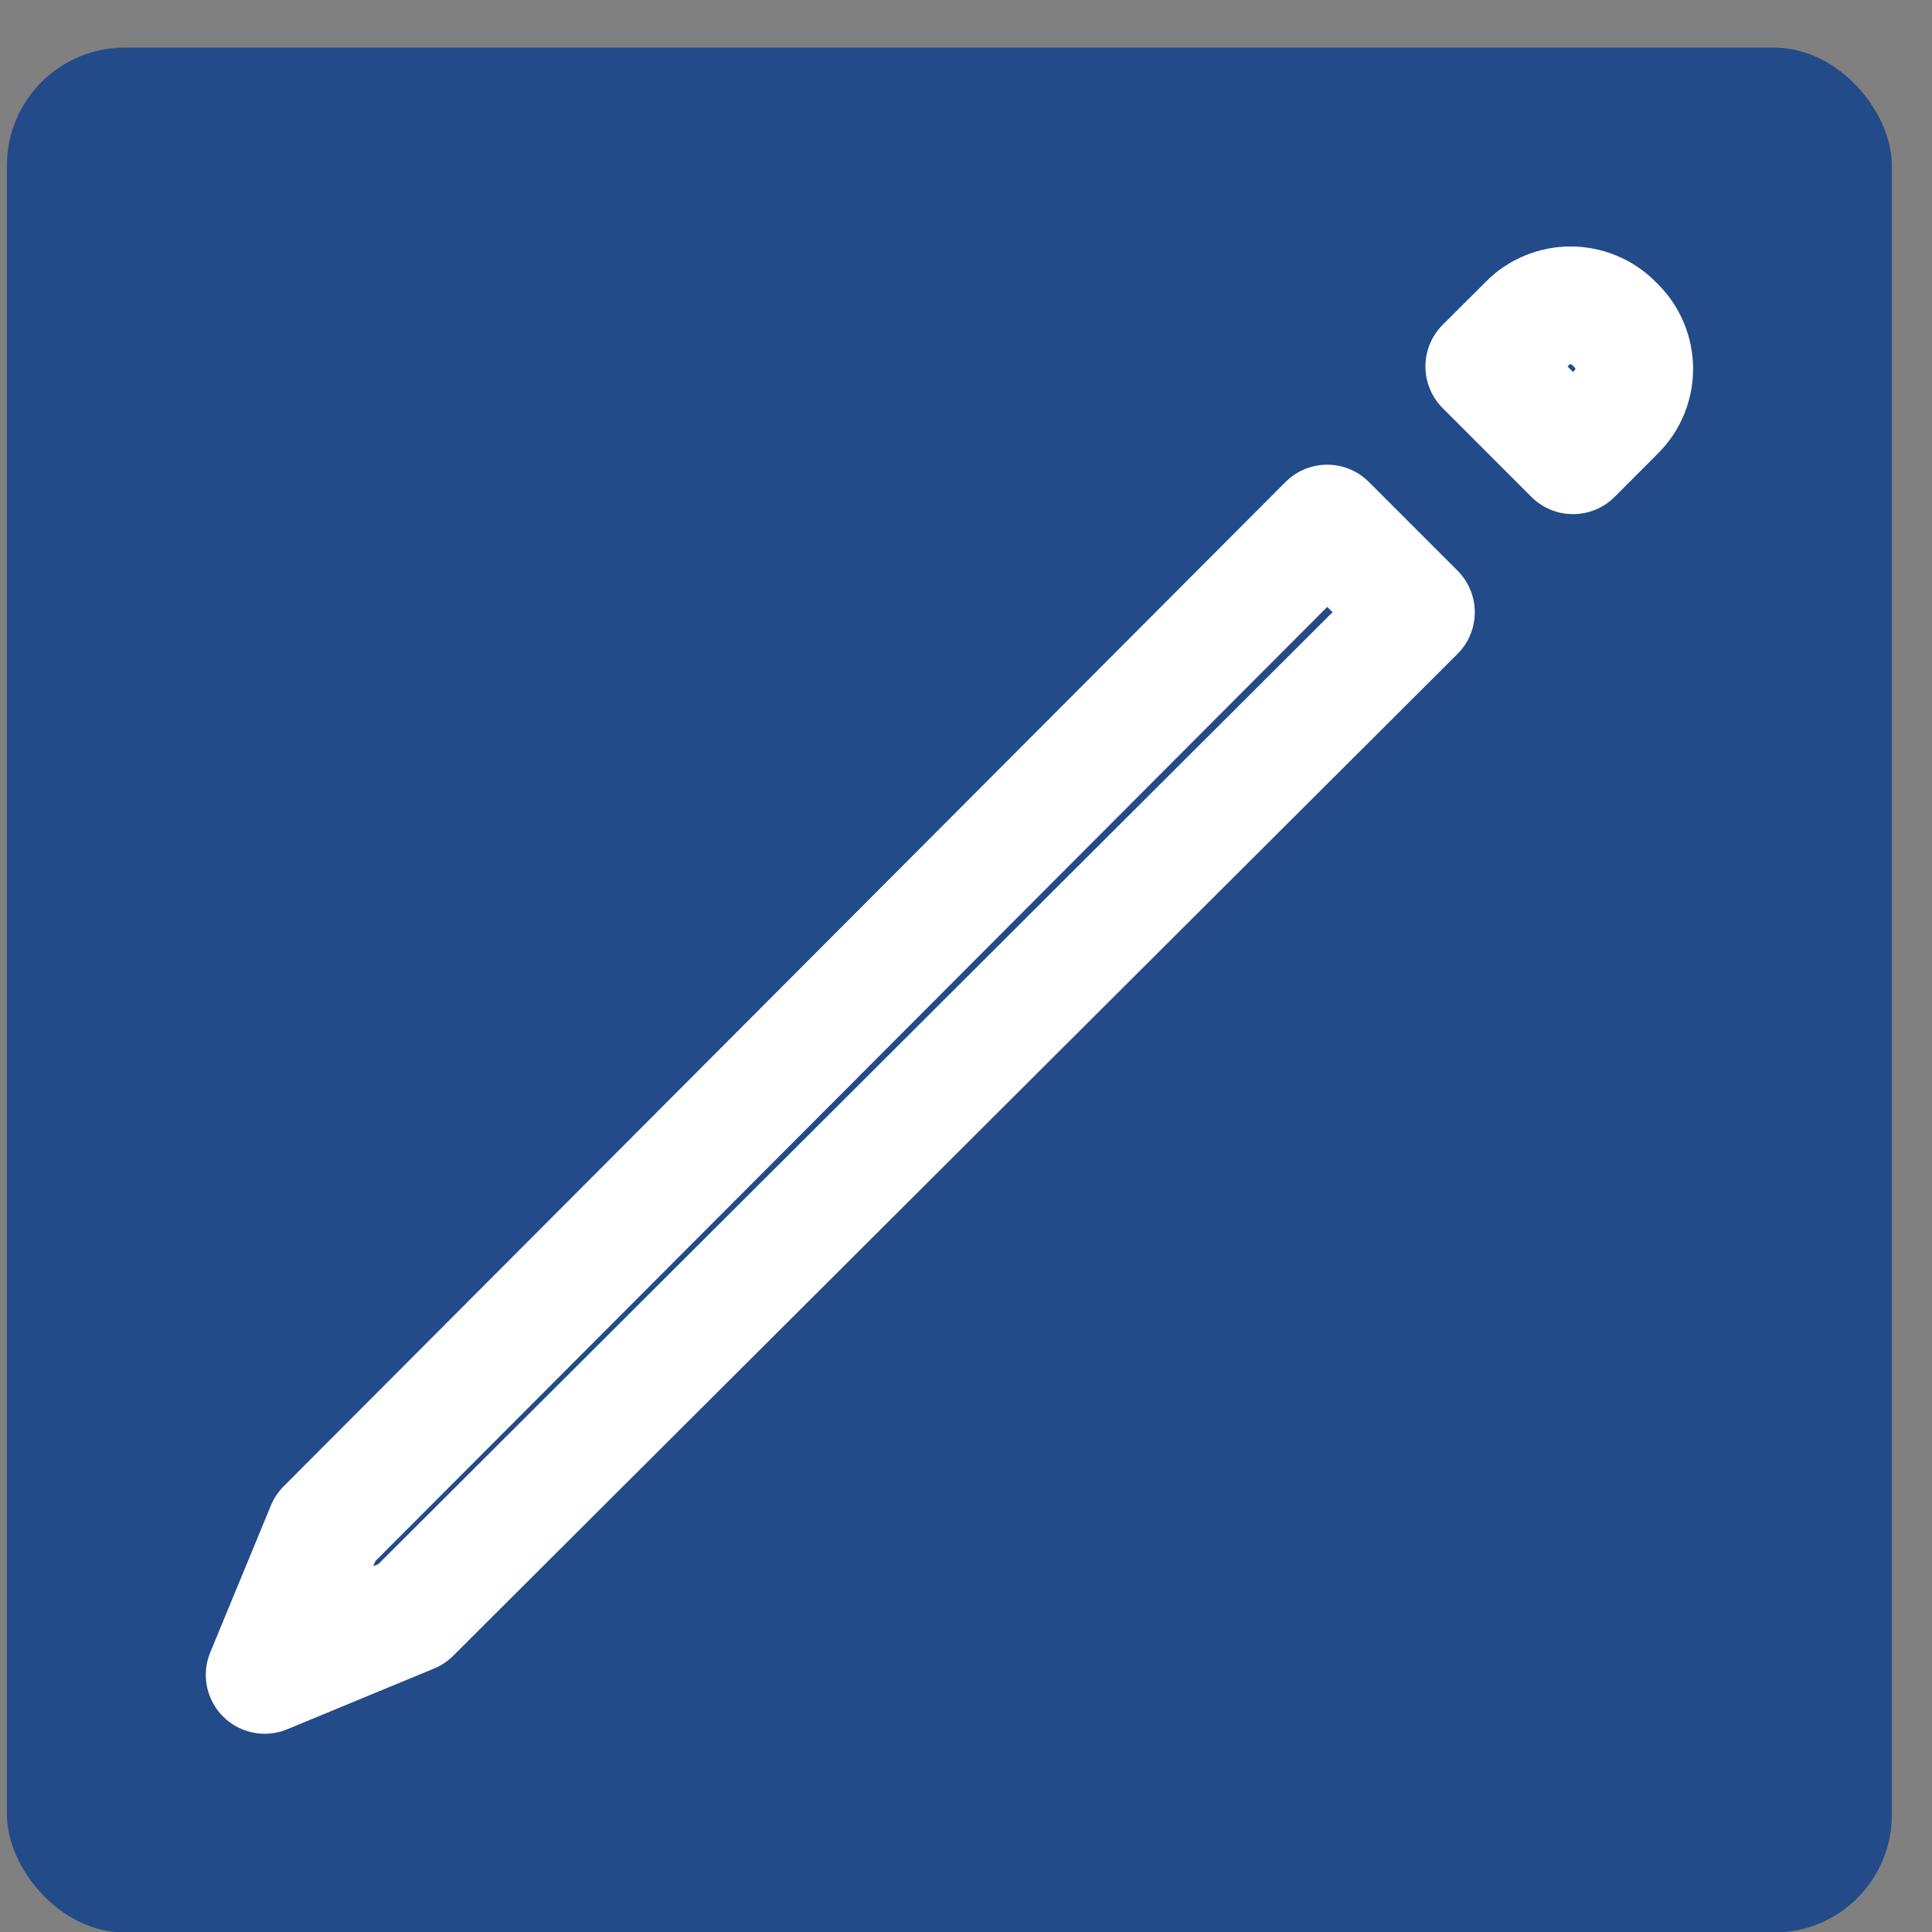 <svg width="22" height="22" viewBox="0 0 22 22" fill="none" xmlns="http://www.w3.org/2000/svg">
<rect x="0" y="0" width="22" height="22" fill="#808080" stroke="none"/>
<rect x="0.079" y="0.542" width="21.464" height="21.464" rx="1.341" fill="#234B89"/>
<path d="M15.113 5.962L3.705 17.398L3.014 19.072L4.687 18.38L16.123 6.972L15.113 5.962Z" stroke="white" stroke-width="1.341" stroke-linecap="round" stroke-linejoin="round"/>
<path d="M17.396 3.68L16.902 4.173L17.912 5.184L18.406 4.689C18.536 4.56 18.609 4.384 18.609 4.2C18.609 4.017 18.536 3.841 18.406 3.711L18.375 3.68C18.31 3.615 18.234 3.564 18.15 3.53C18.066 3.495 17.976 3.477 17.885 3.477C17.794 3.477 17.704 3.495 17.62 3.53C17.536 3.564 17.46 3.615 17.396 3.68Z" stroke="white" stroke-width="1.341" stroke-linecap="round" stroke-linejoin="round"/>
</svg>
